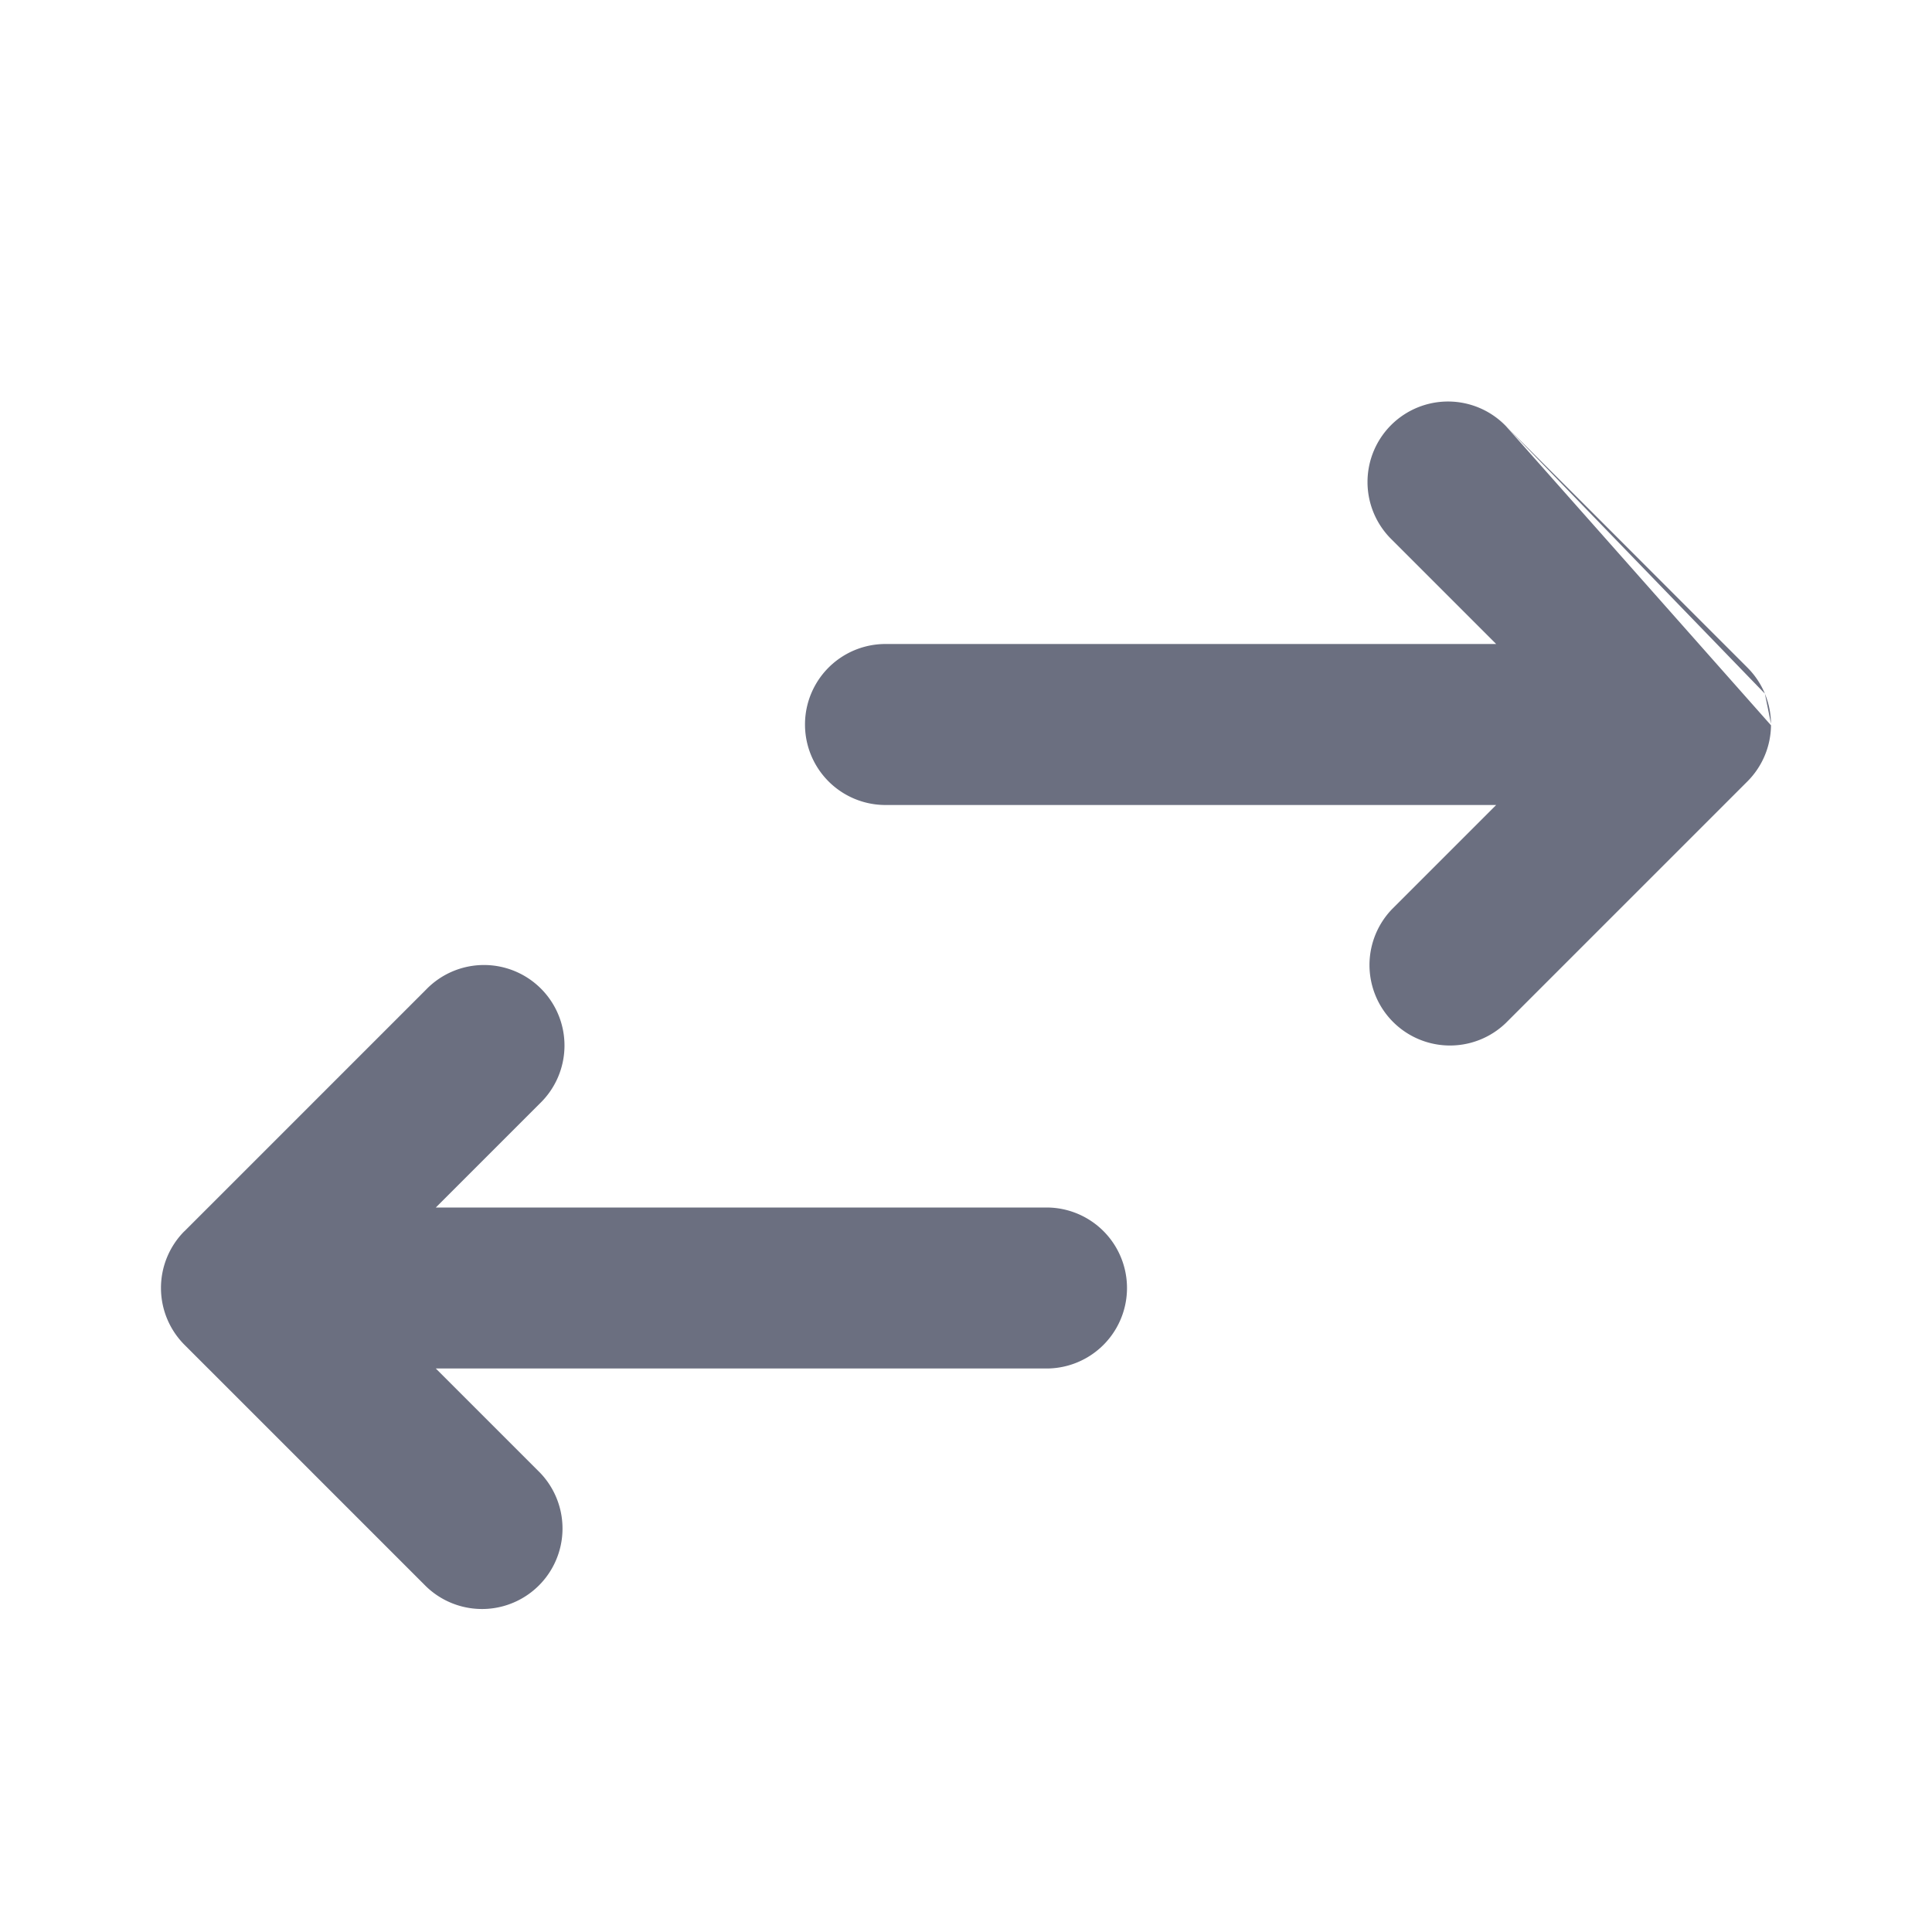 <svg xmlns="http://www.w3.org/2000/svg" width="24" height="24" fill="none"><path fill="#6B6F80" d="M18.707 5.293a1 1 0 1 0-1.414 1.414L18.586 8H11a1 1 0 1 0 0 2h7.586l-1.293 1.293a1 1 0 0 0 1.414 1.414l3-3A1 1 0 0 0 22 9.01"/><path fill="#6B6F80" d="M21.924 8.617a1 1 0 0 0-.217-.324l-3-3M21.924 8.617a1 1 0 0 1 .076.374zM5.293 19.707a1 1 0 0 0 1.414-1.414L5.414 17H13a1 1 0 1 0 0-2H5.414l1.293-1.293a1 1 0 1 0-1.414-1.414l-3 3-.007.006a1 1 0 0 0 .007 1.408z"/></svg>
